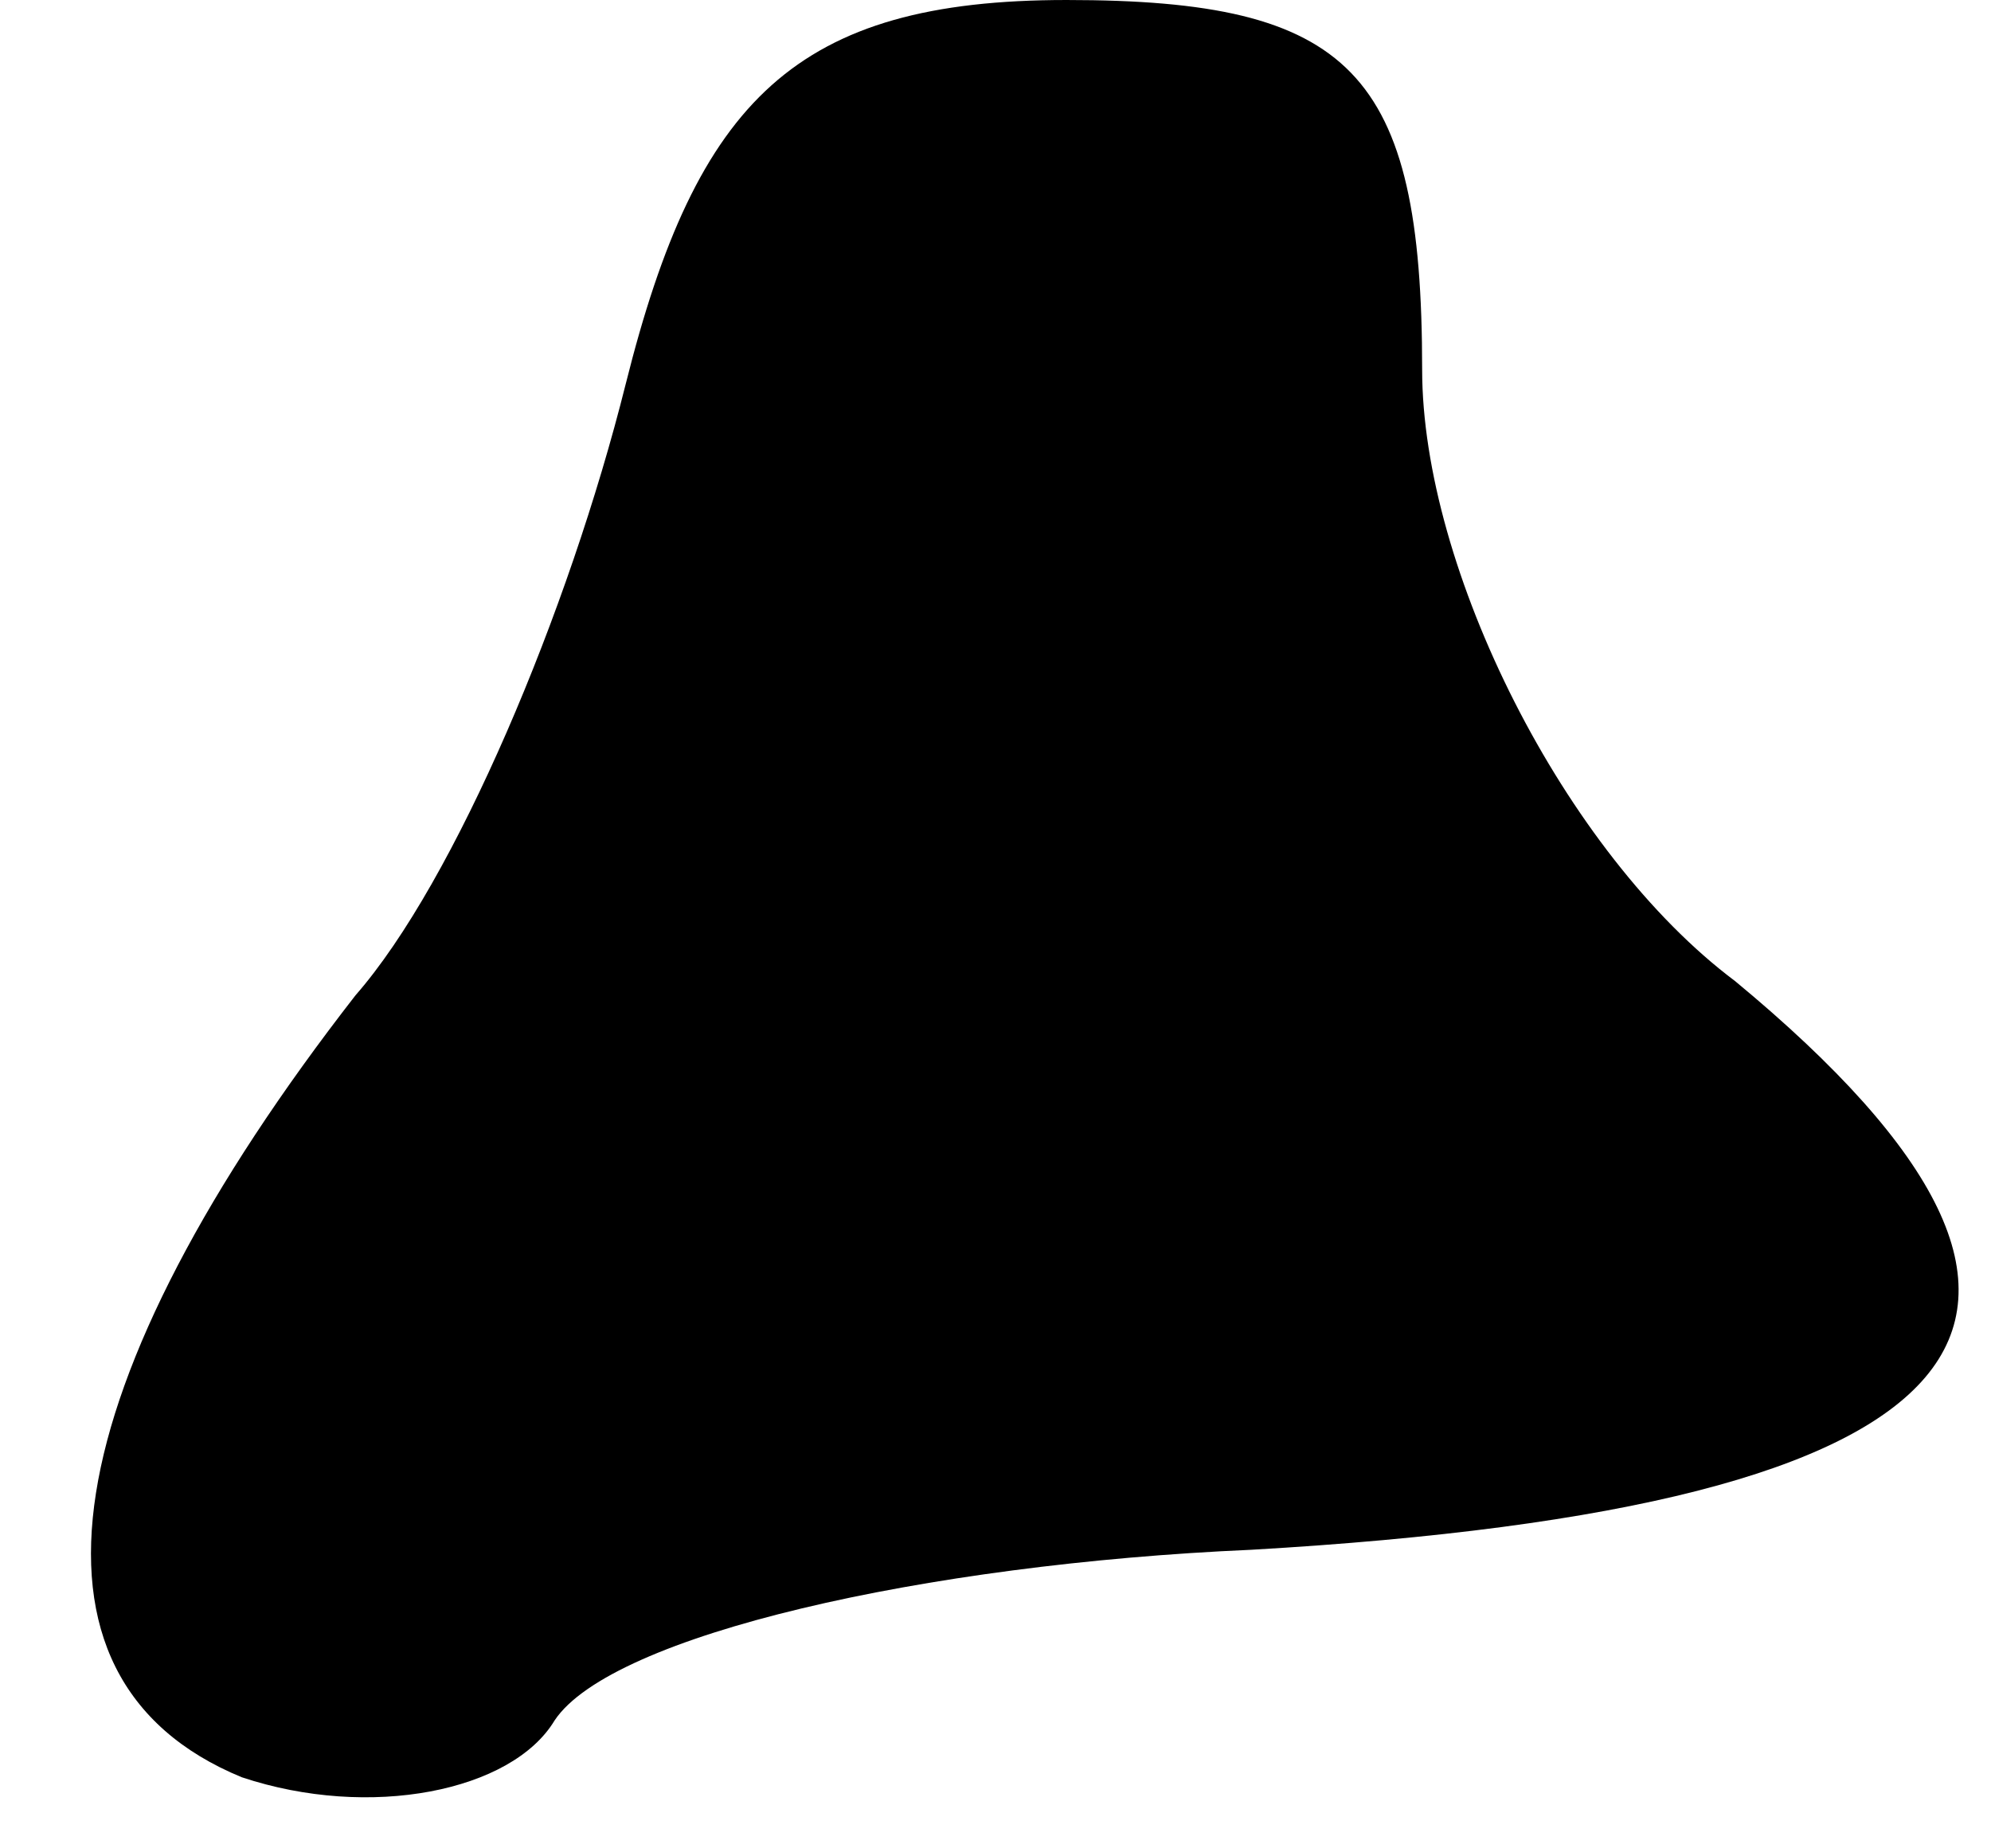 <?xml version="1.0" standalone="no"?>
<!DOCTYPE svg PUBLIC "-//W3C//DTD SVG 20010904//EN"
 "http://www.w3.org/TR/2001/REC-SVG-20010904/DTD/svg10.dtd">
<svg version="1.0" xmlns="http://www.w3.org/2000/svg"
 width="14pt" height="13pt" viewBox="0 0 14 13"
 preserveAspectRatio="xMidYMid meet">
<g transform="translate(0,13) scale(0.1,-0.1)"
fill="#000000" stroke="none">
<path fill="#000000" stroke="none" d="M44 103 c-4 -16 -12 -35 -19 -43 -21
-27 -25 -48 -8 -55 9 -3 19 -1 22 4 4 6 26 11 49 12 52 3 63 16 34 40 -12 9
-22 29 -22 43 0 21 -5 26 -25 26 -19 0 -26 -7 -31 -27z"/>
</g>
</svg>
